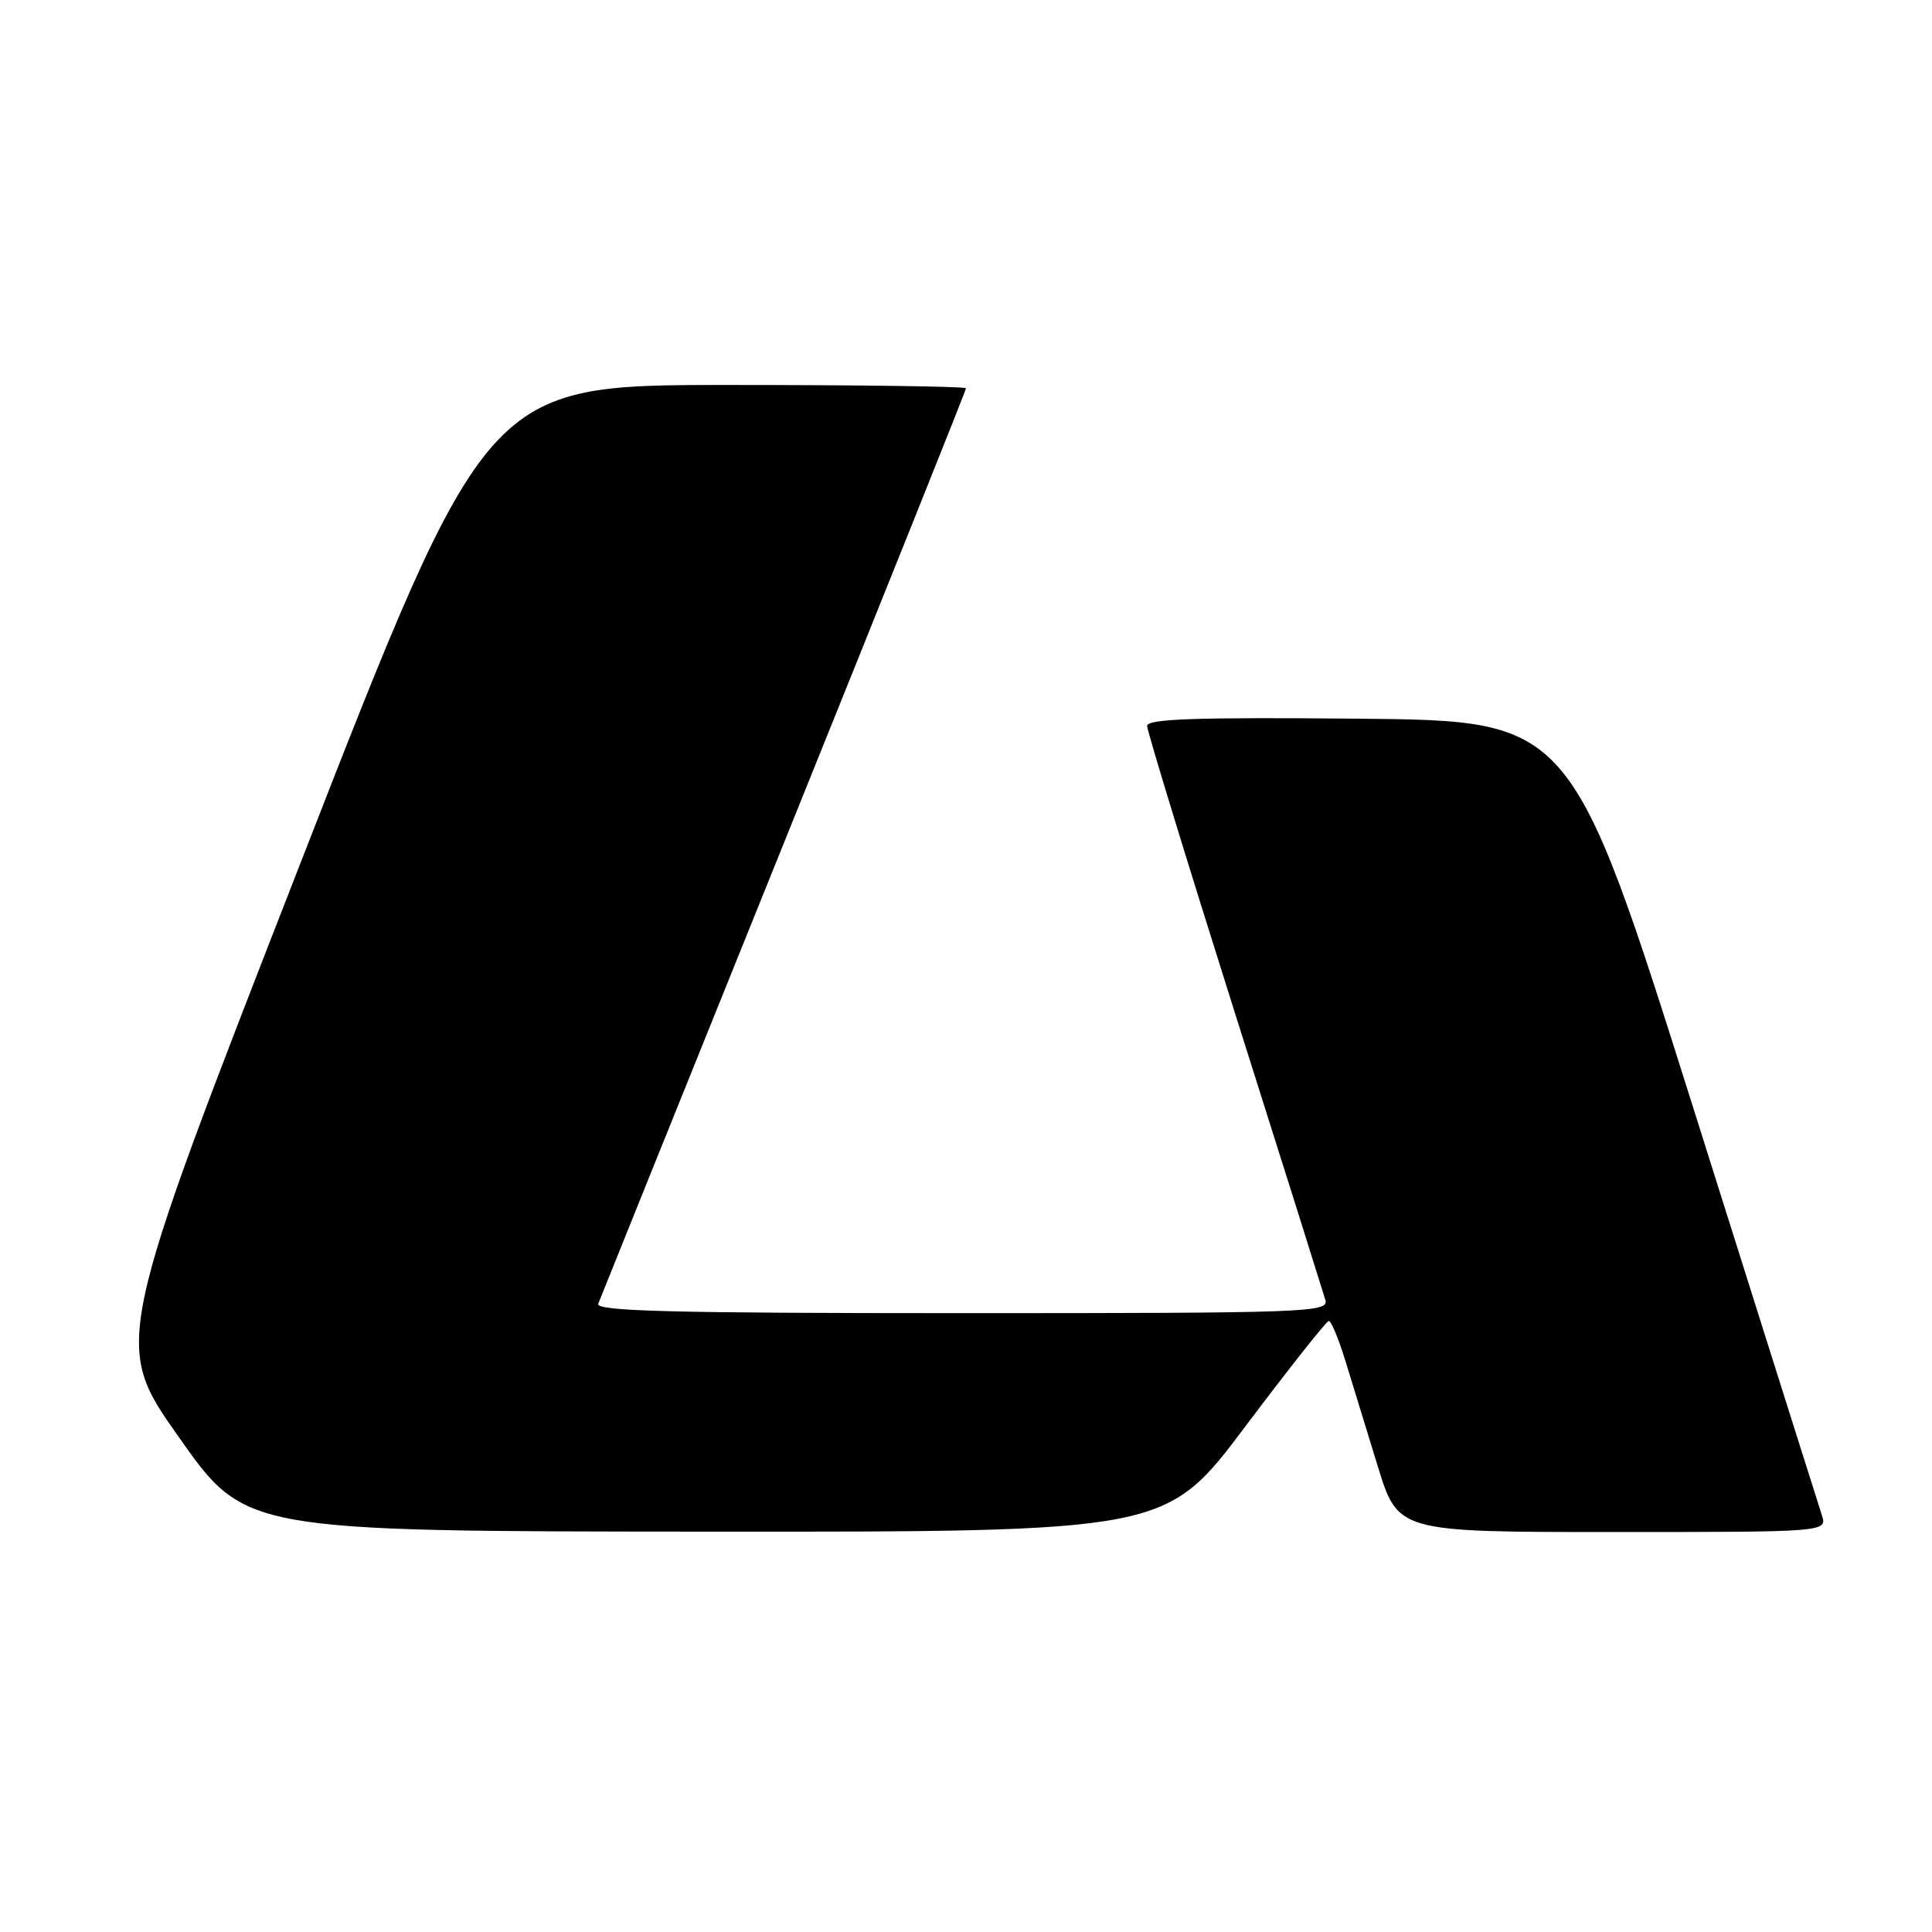 <?xml version="1.0" encoding="UTF-8" standalone="no"?>
<!DOCTYPE svg PUBLIC "-//W3C//DTD SVG 1.1//EN" "http://www.w3.org/Graphics/SVG/1.1/DTD/svg11.dtd" >
<svg xmlns="http://www.w3.org/2000/svg" xmlns:xlink="http://www.w3.org/1999/xlink" version="1.1" viewBox="0 0 256 256">
 <g >
 <path fill="currentColor"
d=" M 165.00 189.03 C 170.78 181.34 175.76 175.05 176.07 175.03 C 176.38 175.01 177.36 177.36 178.25 180.25 C 179.14 183.14 181.07 189.44 182.55 194.25 C 185.24 203.00 185.24 203.00 213.69 203.00 C 242.13 203.00 242.13 203.00 241.40 200.75 C 240.99 199.51 233.36 175.32 224.43 147.00 C 208.19 95.50 208.19 95.50 180.10 95.23 C 158.50 95.03 152.00 95.25 152.00 96.19 C 152.00 96.86 157.20 113.86 163.55 133.96 C 169.91 154.05 175.34 171.29 175.62 172.25 C 176.11 173.90 173.35 174.00 127.46 174.00 C 88.93 174.00 78.89 173.74 79.27 172.75 C 79.53 172.06 90.61 144.59 103.87 111.70 C 117.14 78.81 128.00 51.70 128.00 51.45 C 128.00 51.20 113.71 51.01 96.25 51.01 C 64.50 51.03 64.50 51.03 39.74 114.55 C 14.97 178.08 14.97 178.08 23.74 190.49 C 32.50 202.91 32.50 202.91 93.50 202.95 C 154.50 202.99 154.50 202.99 165.00 189.03 Z "/>
</g>
</svg>